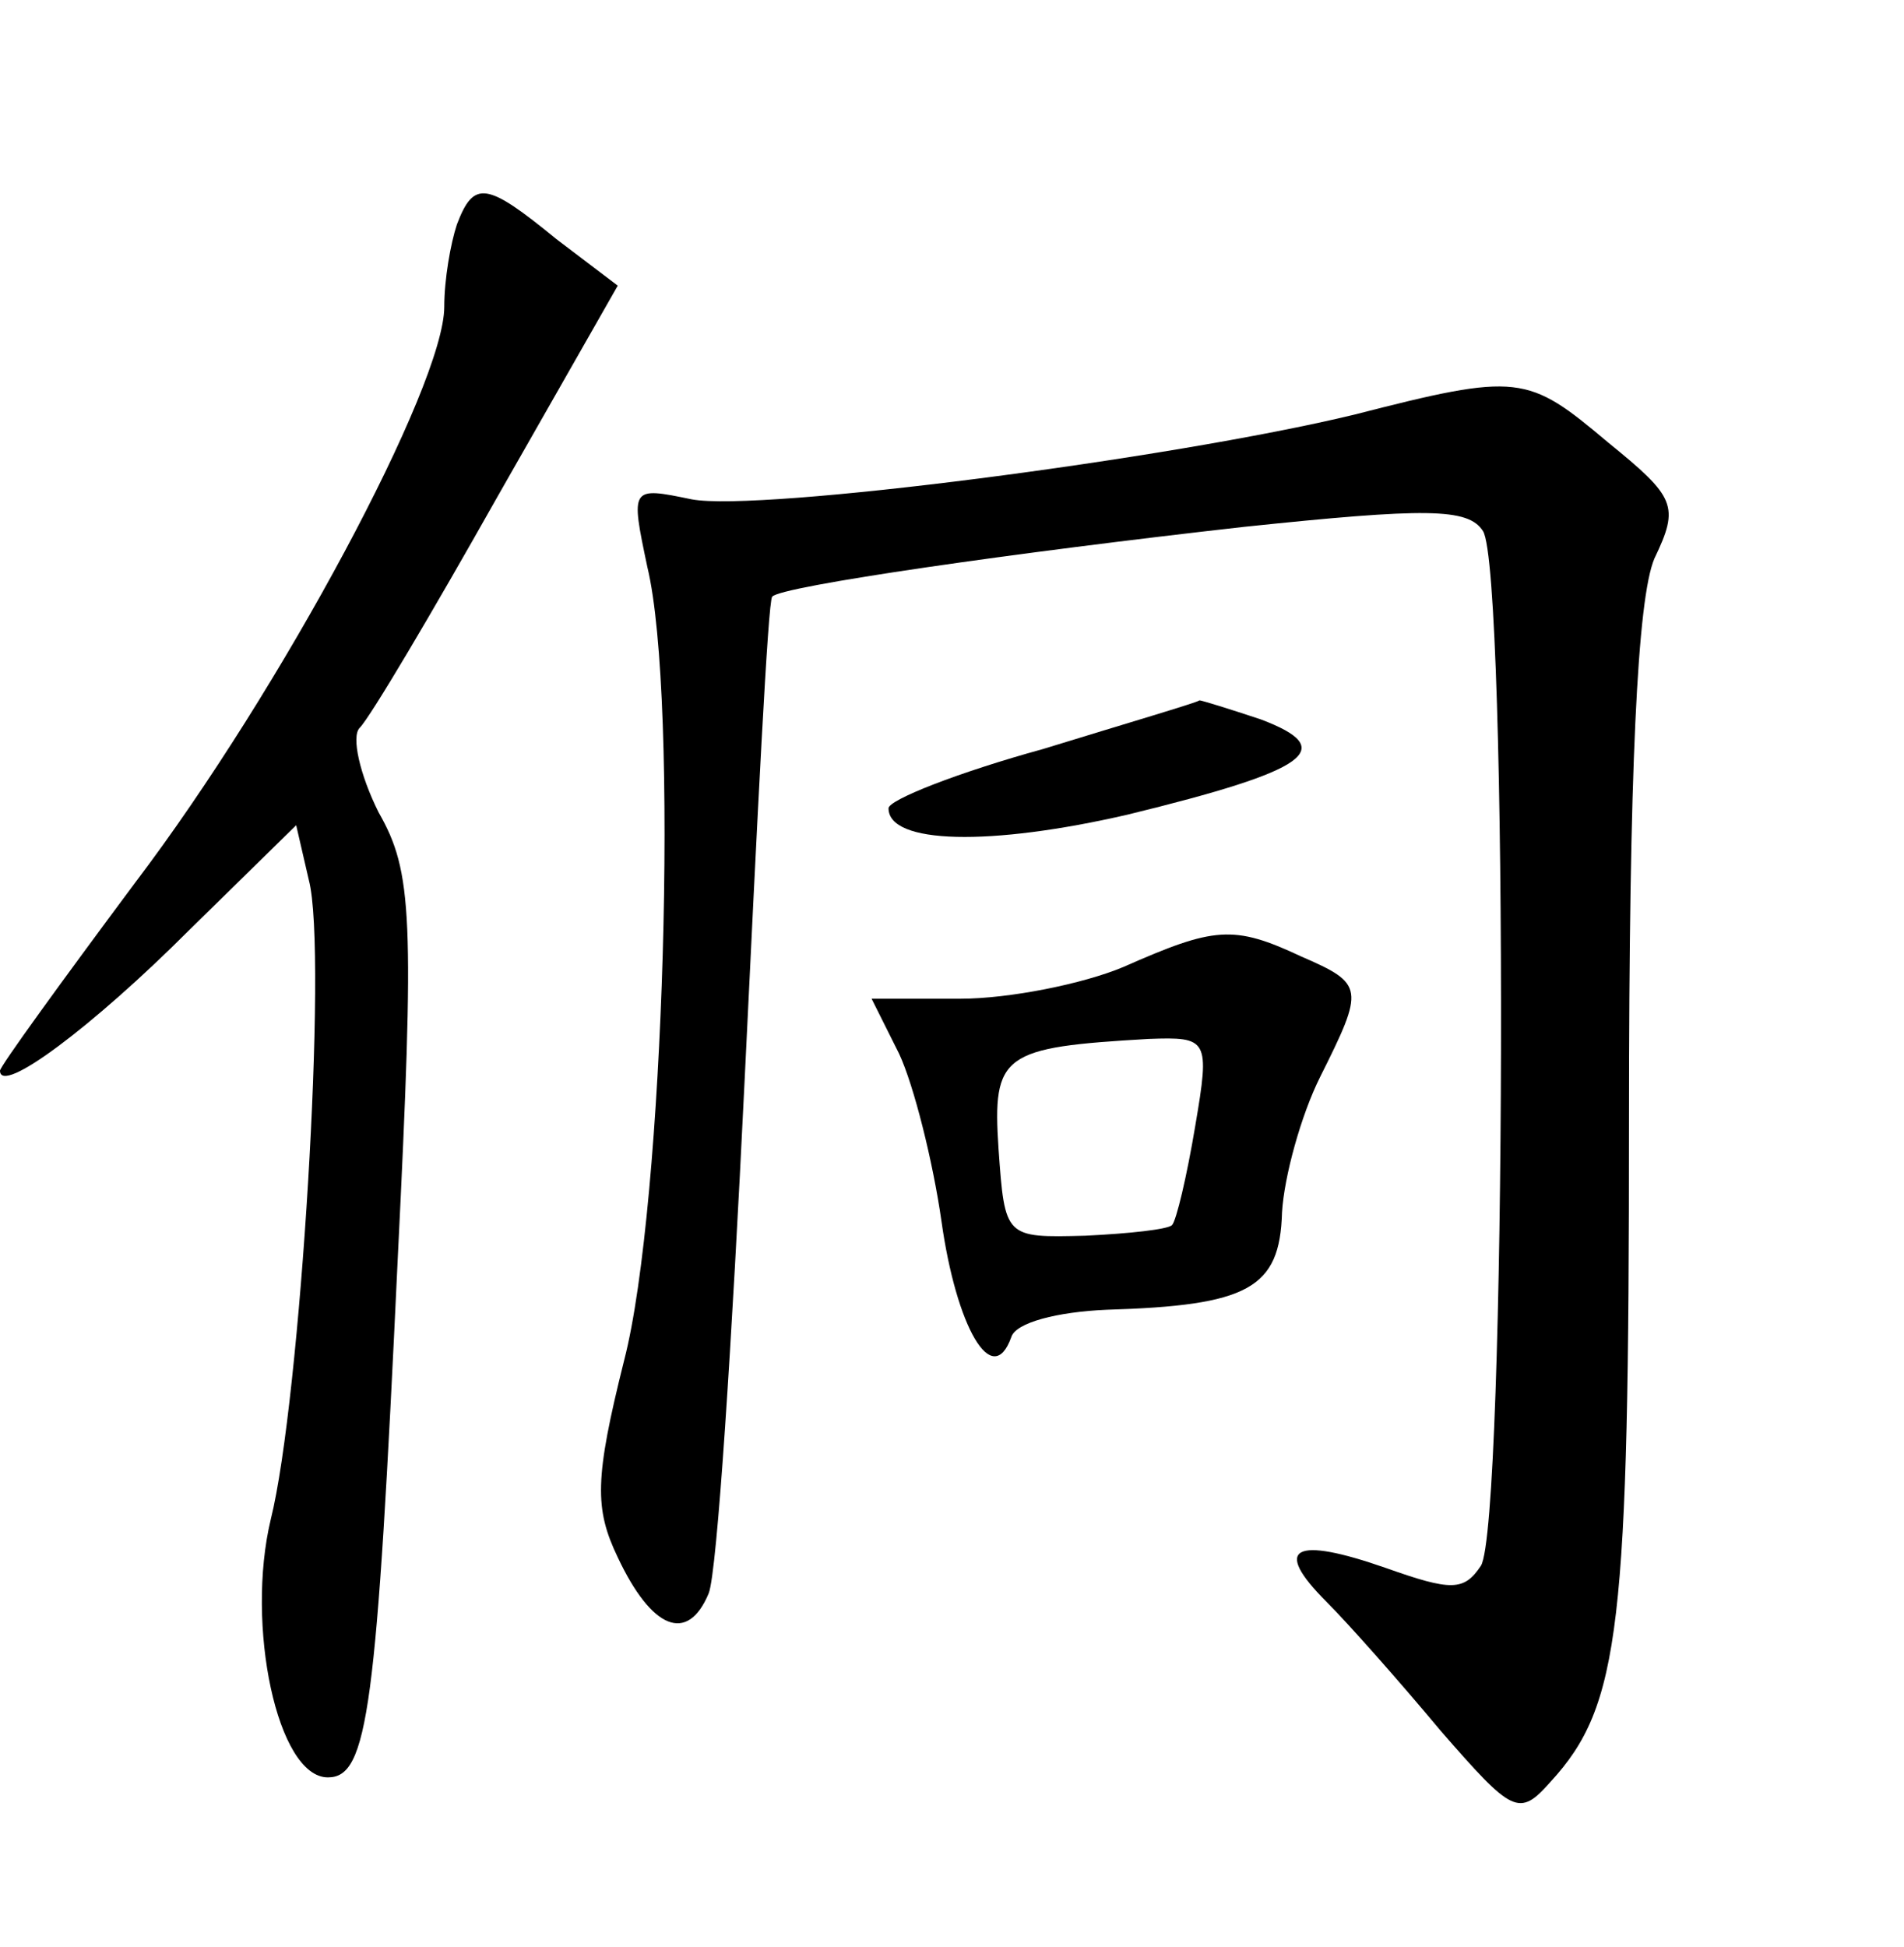 <?xml version="1.0" standalone="no"?>
<!DOCTYPE svg PUBLIC "-//W3C//DTD SVG 20010904//EN"
 "http://www.w3.org/TR/2001/REC-SVG-20010904/DTD/svg10.dtd">
<svg version="1.0" xmlns="http://www.w3.org/2000/svg"
 width="90pt" height="92pt" viewBox="0 0 90 92"
 preserveAspectRatio="xMidYMid meet">
<g transform="translate(0,92) scale(0.1,-0.1)"
fill="#000000" stroke="none">
<path d="M216 814 c-3 -9 -6 -26 -6 -39 0 -37 -77 -181 -146 -272 -35 -47 -64
-87 -64 -89 0 -12 44 21 89 66 l51 50 6 -26 c9 -34 -4 -246 -18 -302 -12 -50
3 -122 27 -122 19 0 23 32 33 245 8 162 7 183 -9 211 -9 18 -13 36 -9 40 5 5
34 54 65 109 l57 100 -29 22 c-33 27 -39 28 -47 7z"/>
<path d="M640 724 c-87 -21 -281 -46 -313 -40 -29 6 -29 6 -21 -32 15 -62 8
-302 -11 -375 -14 -56 -14 -70 -3 -93 16 -34 33 -41 43 -17 4 10 11 119 17
243 6 124 11 226 13 228 4 5 116 21 223 33 86 9 106 9 113 -2 12 -19 11 -470
-1 -489 -8 -12 -14 -12 -45 -1 -43 15 -54 10 -28 -16 10 -10 34 -37 54 -61 34
-39 37 -41 52 -24 33 36 37 73 37 312 0 167 4 247 12 266 12 25 10 29 -22 55
-38 32 -42 33 -120 13z"/>
<path d="M493 566 c-40 -11 -73 -24 -73 -28 0 -17 48 -18 113 -3 86 21 100 31
63 45 -15 5 -28 9 -29 9 -1 -1 -35 -11 -74 -23z"/>
<path d="M531 463 c-19 -8 -54 -15 -77 -15 l-42 0 13 -26 c7 -15 16 -51 20
-79 7 -50 24 -80 33 -55 2 7 22 12 45 13 67 2 82 10 83 46 1 17 9 46 18 64 21
42 21 44 -9 57 -32 15 -41 14 -84 -5z m34 -75 c-4 -24 -9 -45 -11 -47 -2 -2
-20 -4 -41 -5 -38 -1 -38 -1 -41 41 -3 45 2 48 71 52 28 1 29 0 22 -41z"/>
</g>
</svg>

